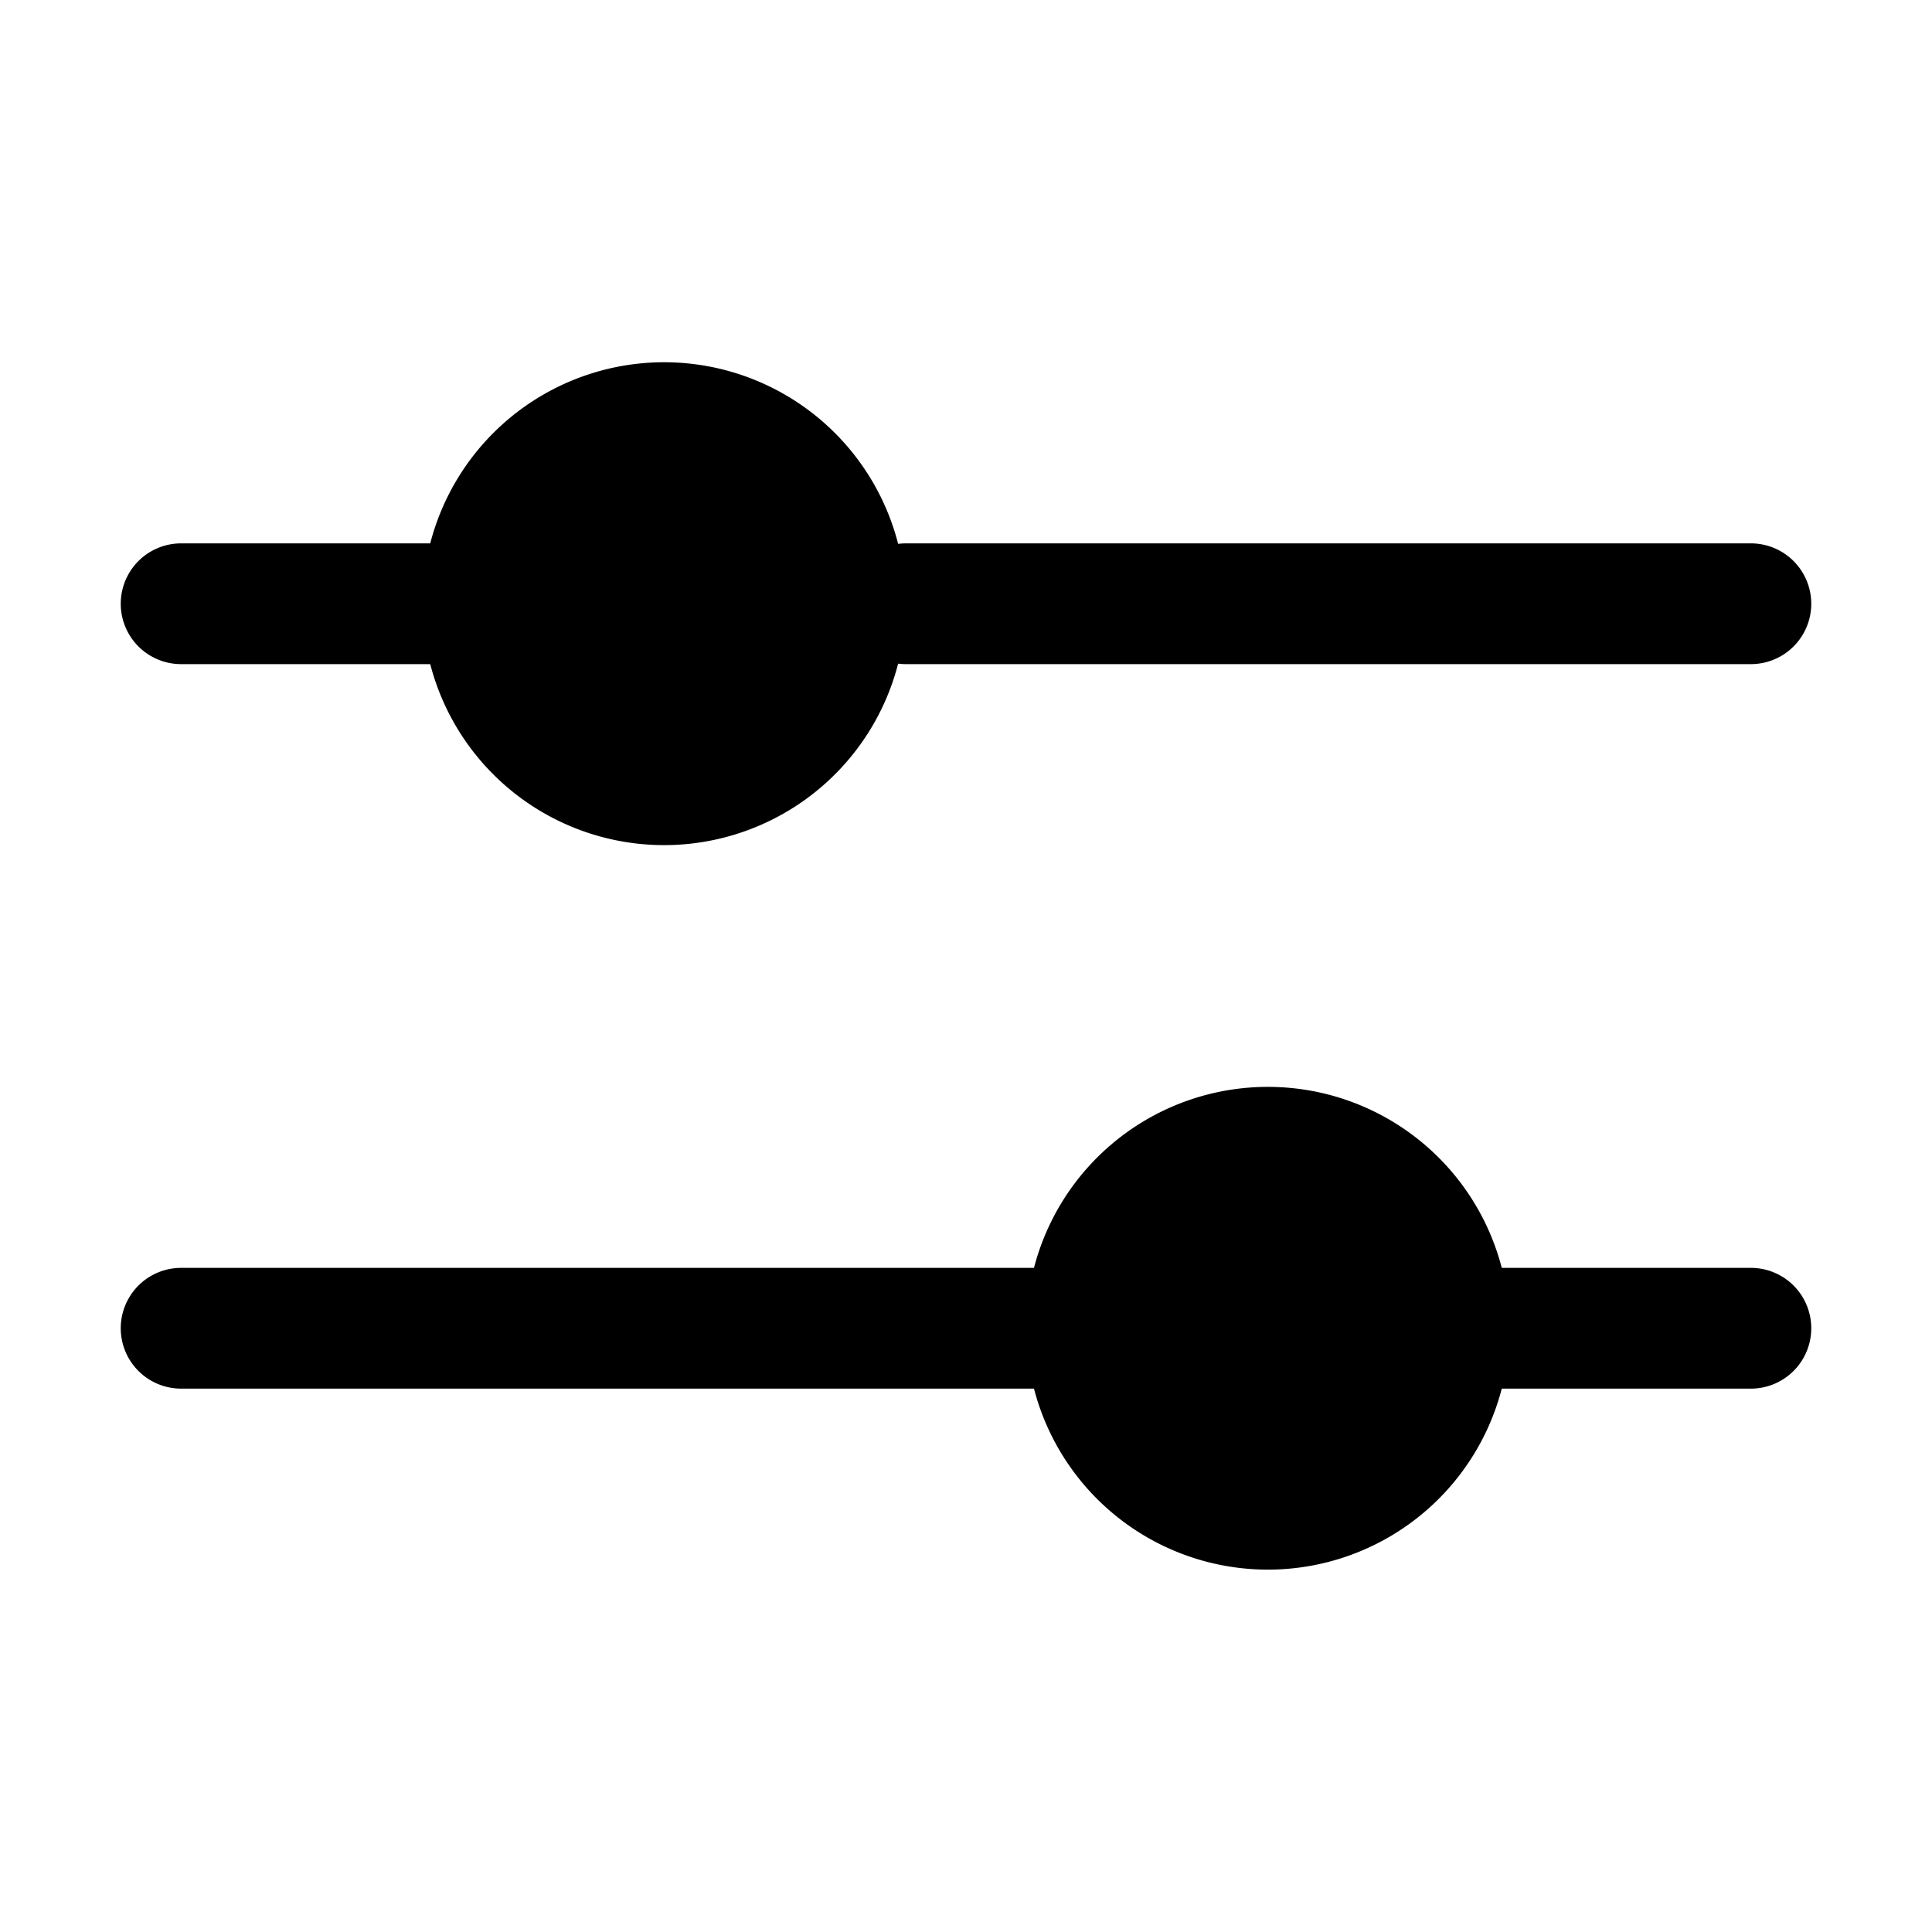 <svg width="32" height="32" fill="none" xmlns="http://www.w3.org/2000/svg"><path d="M11 6a4.002 4.002 0 0 0-3.874 3H3a1 1 0 0 0 0 2h4.126a4.002 4.002 0 0 0 7.75-.008c.04.005.082.008.124.008h14a1 1 0 1 0 0-2H15a1.01 1.01 0 0 0-.124.008A4.002 4.002 0 0 0 11 6Zm6.126 15a4.002 4.002 0 0 1 7.748 0H29a1 1 0 1 1 0 2h-4.126a4.002 4.002 0 0 1-7.748 0H3a1 1 0 1 1 0-2h14.126Z" fill="#000"/></svg>